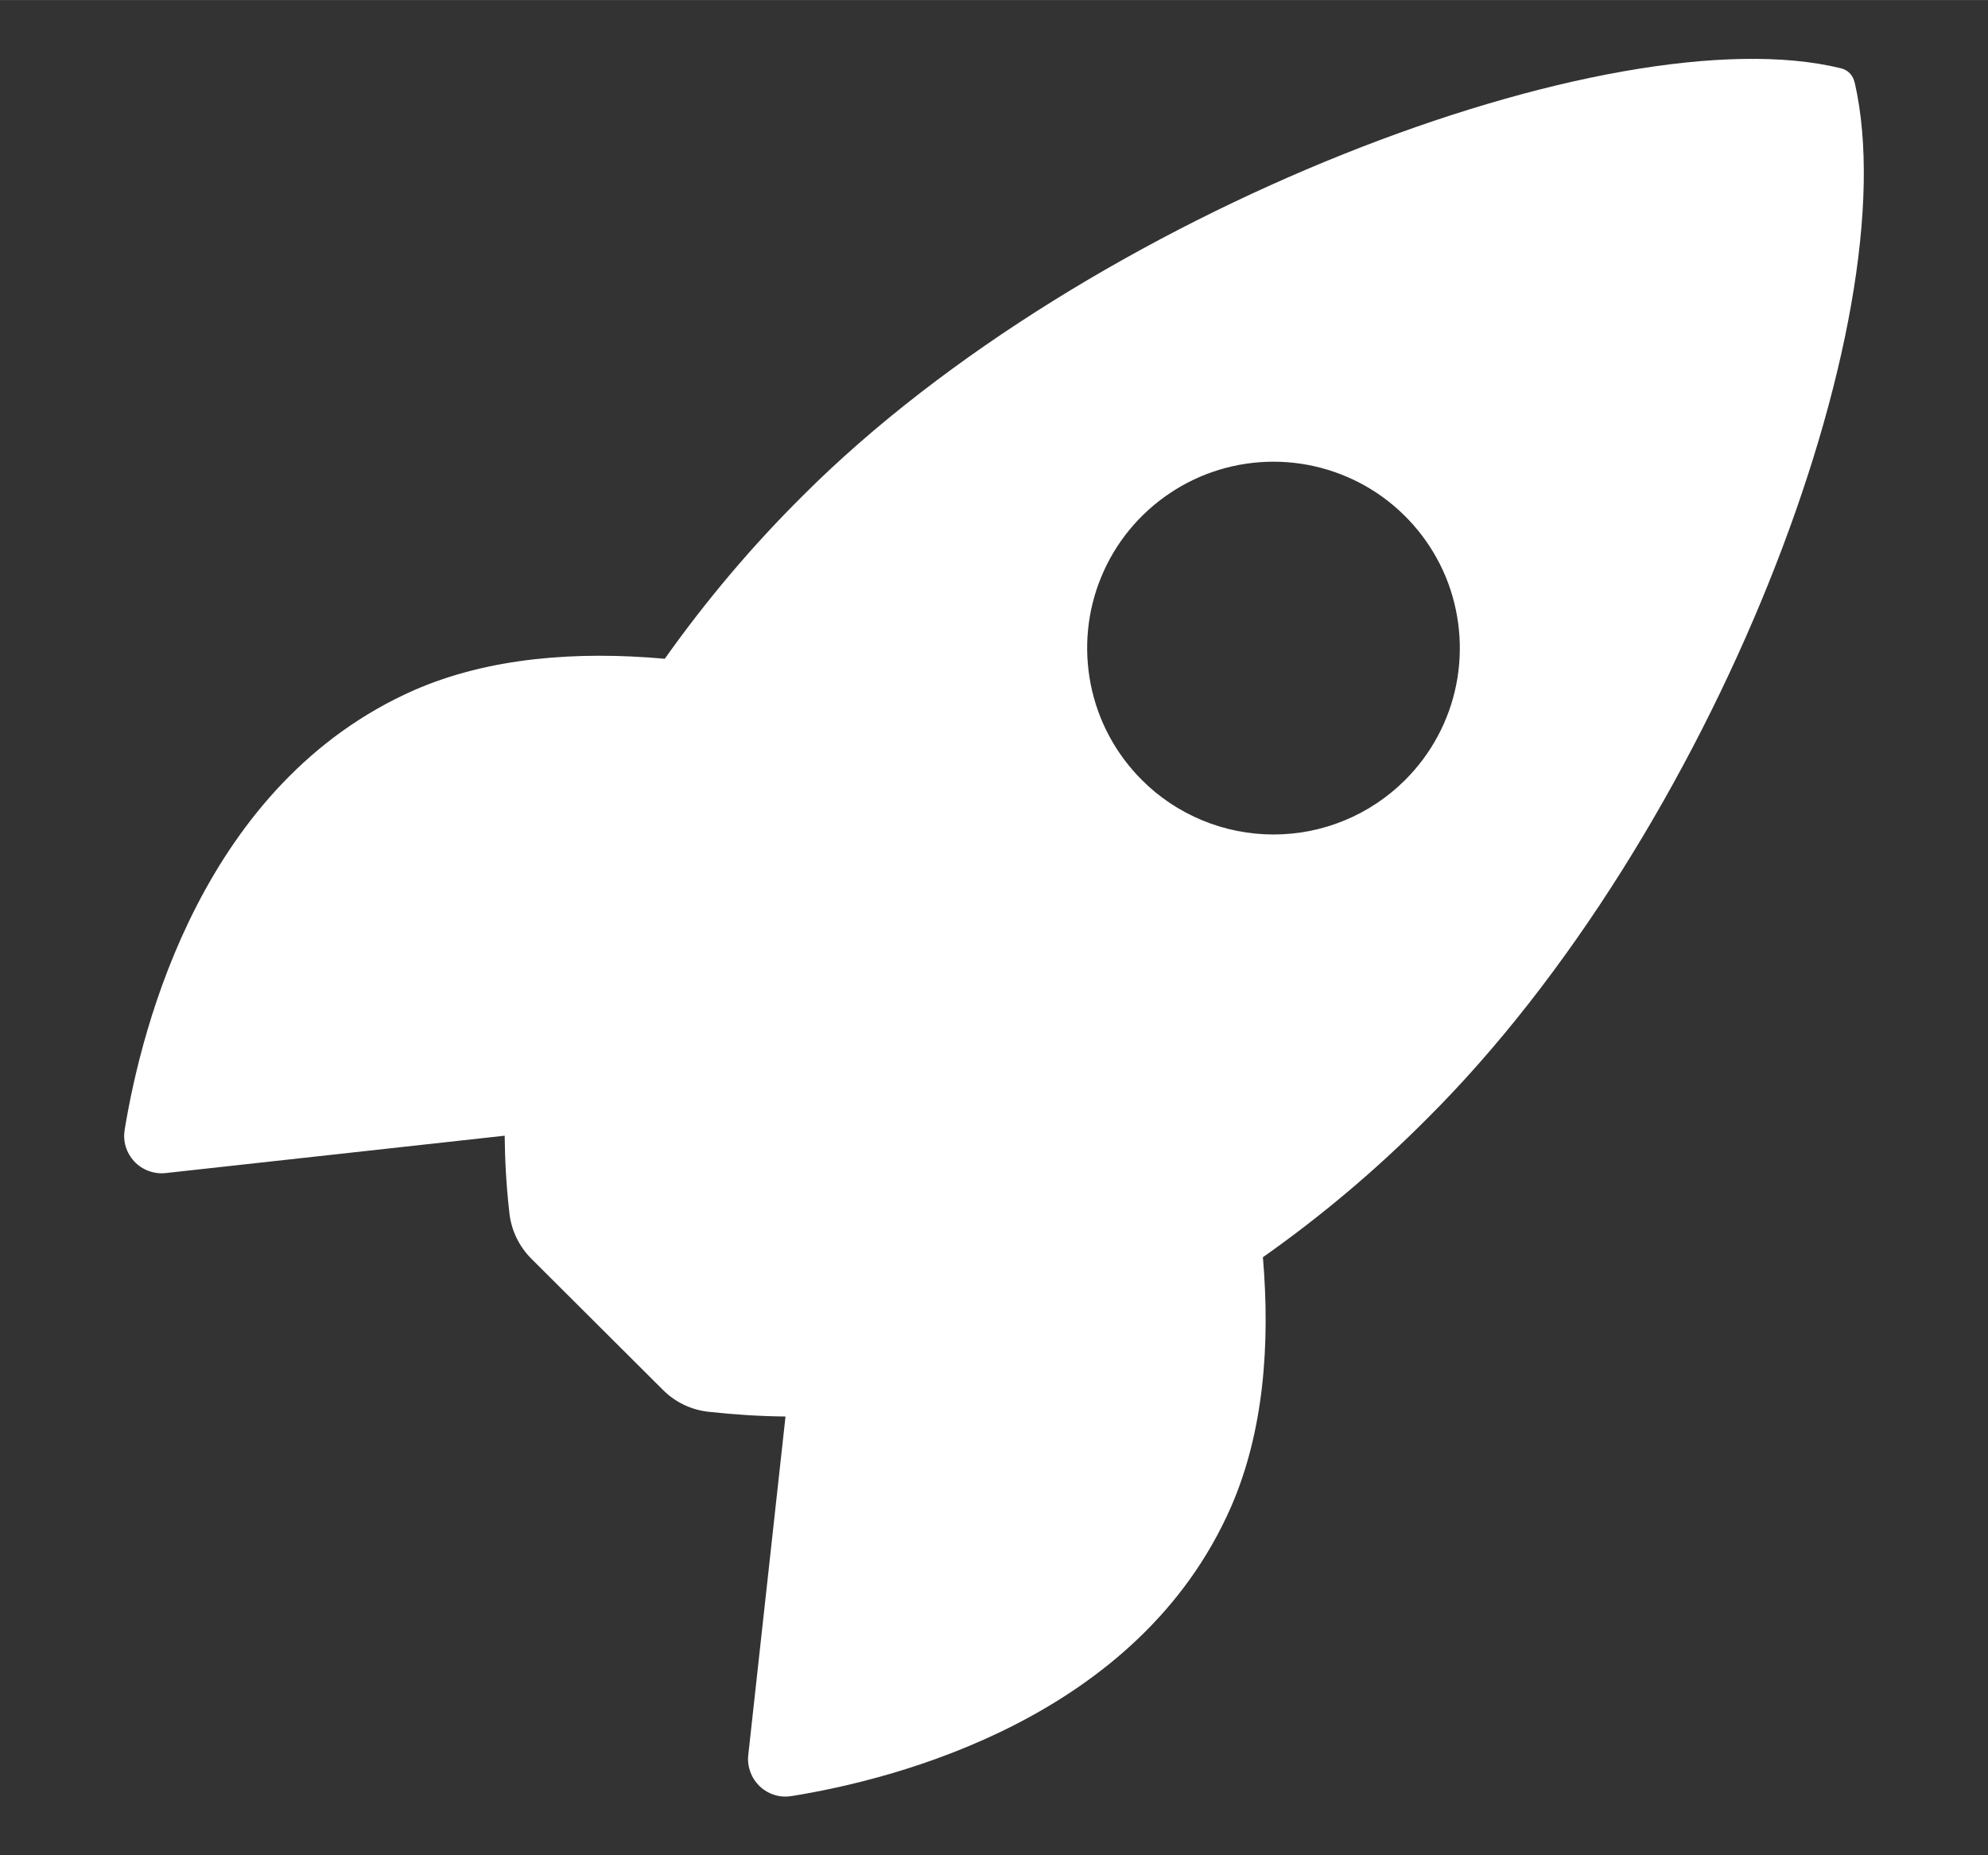 <svg version="1.1" xmlns="http://www.w3.org/2000/svg" xmlns:xlink="http://www.w3.org/1999/xlink" width="15" height="14" viewBox="0,0,256,238.922"><rect x="0" y="0" width="256" height="238.922" fill="#333333" stroke="none"/><g fill="#ffffff" fill-rule="nonzero" stroke="none" stroke-width="1" stroke-linecap="butt" stroke-linejoin="miter" stroke-miterlimit="10" stroke-dasharray="" stroke-dashoffset="0" font-family="none" font-weight="none" font-size="none" text-anchor="none" style="mix-blend-mode: normal"><g transform="translate(-0.003,-0.007) scale(17.067,17.067)"><path d="M13.993,0.622c-0.005,-0.026 -0.018,-0.05 -0.036,-0.069c-0.018,-0.019 -0.042,-0.032 -0.068,-0.038c-1.716,-0.42 -5.681,1.075 -7.829,3.223c-0.383,0.38 -0.732,0.793 -1.044,1.233c-0.662,-0.059 -1.325,-0.01 -1.889,0.236c-1.593,0.701 -2.057,2.53 -2.186,3.317c-0.007,0.043 -0.005,0.087 0.008,0.129c0.013,0.042 0.035,0.08 0.065,0.112c0.03,0.032 0.067,0.056 0.108,0.071c0.041,0.015 0.085,0.021 0.128,0.016l2.558,-0.282c0.002,0.193 0.013,0.385 0.035,0.577c0.013,0.133 0.072,0.257 0.167,0.352l0.991,0.988c0.094,0.095 0.218,0.154 0.352,0.167c0.191,0.021 0.382,0.033 0.574,0.035l-0.281,2.555c-0.005,0.043 0.001,0.087 0.016,0.128c0.015,0.041 0.04,0.078 0.071,0.108c0.032,0.03 0.07,0.052 0.112,0.065c0.042,0.013 0.086,0.015 0.129,0.008c0.785,-0.126 2.618,-0.59 3.315,-2.183c0.246,-0.565 0.296,-1.224 0.24,-1.883c0.442,-0.311 0.856,-0.661 1.237,-1.044c2.155,-2.144 3.641,-6.02 3.228,-7.821zM8.615,5.885c-0.197,-0.197 -0.331,-0.447 -0.385,-0.72c-0.054,-0.273 -0.027,-0.556 0.08,-0.813c0.106,-0.257 0.287,-0.477 0.518,-0.631c0.231,-0.155 0.503,-0.237 0.781,-0.237c0.278,0 0.55,0.083 0.781,0.237c0.231,0.155 0.411,0.374 0.518,0.631c0.106,0.257 0.134,0.54 0.08,0.813c-0.054,0.273 -0.188,0.523 -0.385,0.72c-0.131,0.131 -0.285,0.234 -0.456,0.305c-0.171,0.071 -0.353,0.107 -0.538,0.107c-0.185,0 -0.367,-0.036 -0.538,-0.107c-0.171,-0.071 -0.326,-0.174 -0.456,-0.305z"></path></g></g></svg>